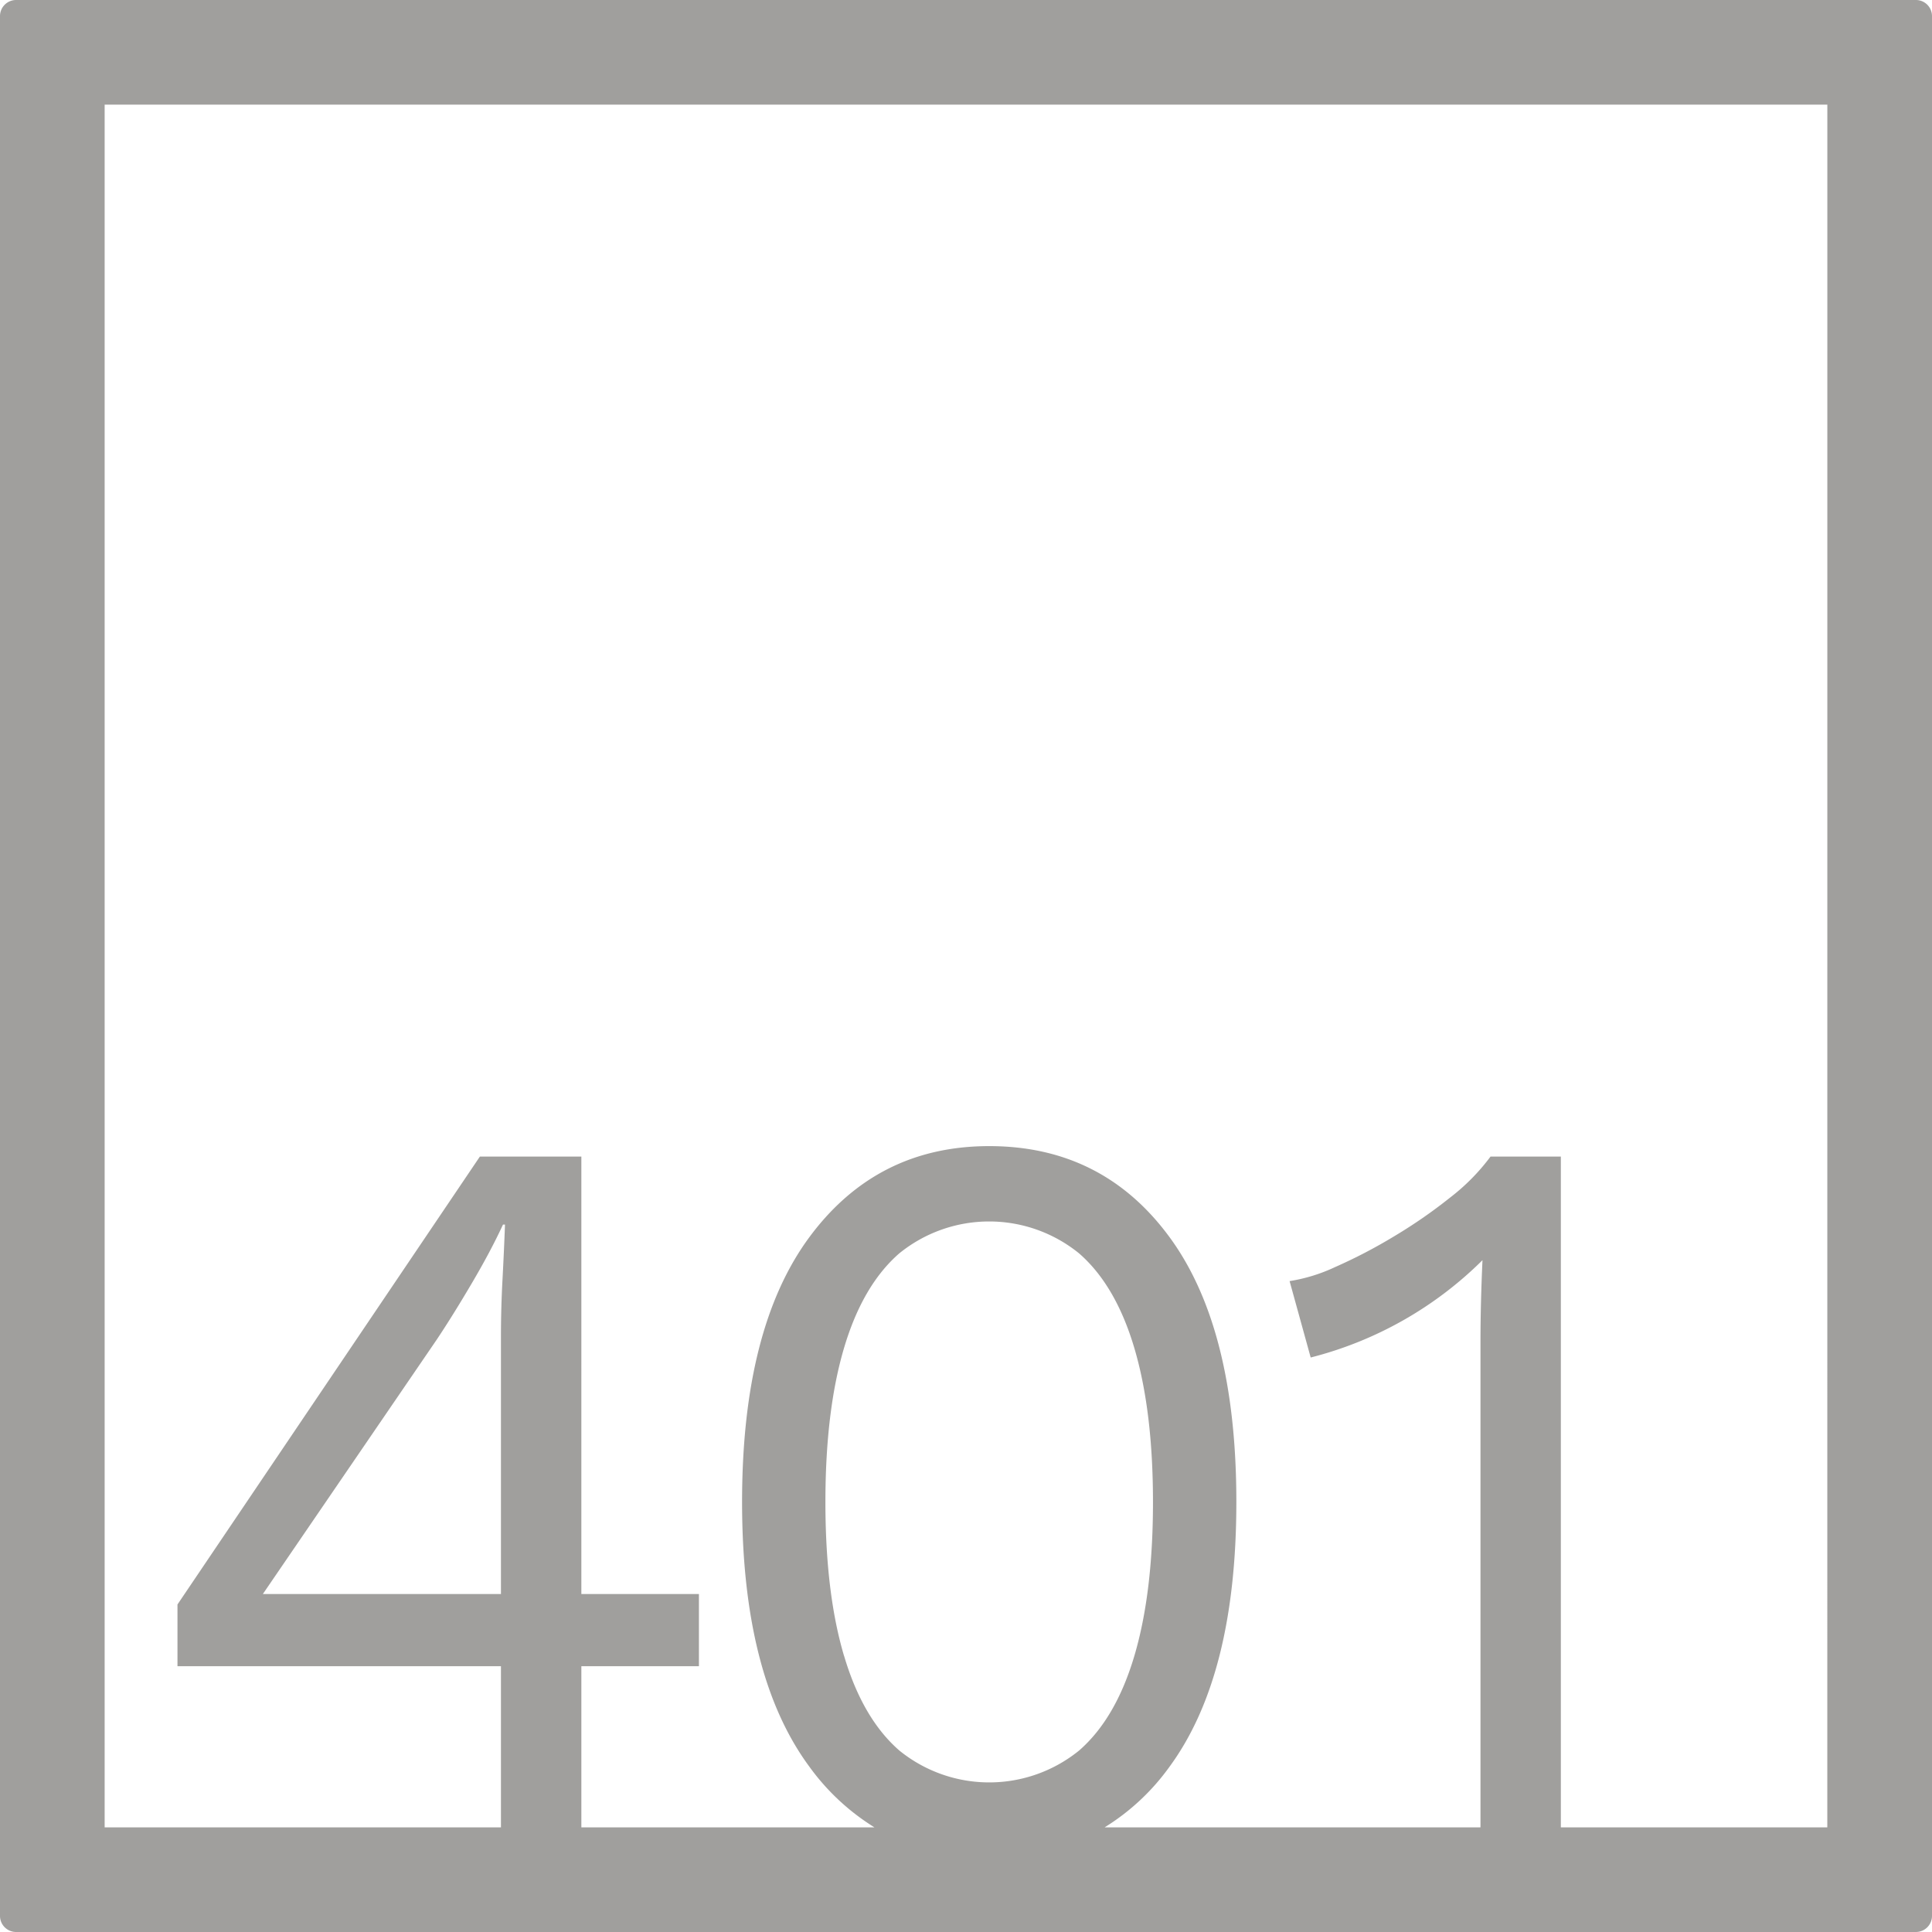 <svg xmlns="http://www.w3.org/2000/svg" width="120mm" height="120mm" viewBox="0 0 340.158 340.157">
  <g id="Zimmernummer">
      <g id="Z-04-401-E">
        <path fill="#A09f9d" stroke="none" d="M337.323,0H2.835A2.834,2.834,0,0,0,0,2.835V337.323a2.834,2.834,0,0,0,2.835,2.834H337.323a2.834,2.834,0,0,0,2.835-2.834V2.835A2.834,2.834,0,0,0,337.323,0ZM88.2,280.65H46.282l30.6-44.773q2.829-4.236,6.192-9.949t5.483-10.319h.354q-.178,4.794-.443,9.766T88.2,235.14Zm60.4,10.871q-3.276-11.055-3.273-27.084t3.273-27.086q3.272-11.055,9.728-16.674a25.109,25.109,0,0,1,31.663,0q6.453,5.622,9.728,16.674T203,264.437q0,16.029-3.273,27.084T190,308.2a25.112,25.112,0,0,1-31.663,0Q151.878,302.577,148.607,291.521Zm173.125,30.211H274.811v-118.1H262.429a36.675,36.675,0,0,1-7.075,7.185,88.606,88.606,0,0,1-9.993,6.911,90.674,90.674,0,0,1-10.26,5.342,29.787,29.787,0,0,1-8.048,2.488l3.714,13.451a65.98,65.98,0,0,0,30.247-17.136q-.177,3.869-.264,7.462t-.089,6.726v85.67H194.49a39.853,39.853,0,0,0,11.427-10.68q11.76-16.031,11.762-46.615T205.917,217.82q-11.766-16.029-31.75-16.03-19.814,0-31.663,16.03t-11.85,46.617q0,30.585,11.85,46.615a40.313,40.313,0,0,0,11.453,10.68h-51.6V293.363h20.7V280.65h-20.7V203.633H84.489l-53.241,78.86v10.87H88.2v28.369H18.425V18.425H321.732Z"/>
      </g>
    </g>
</svg>
